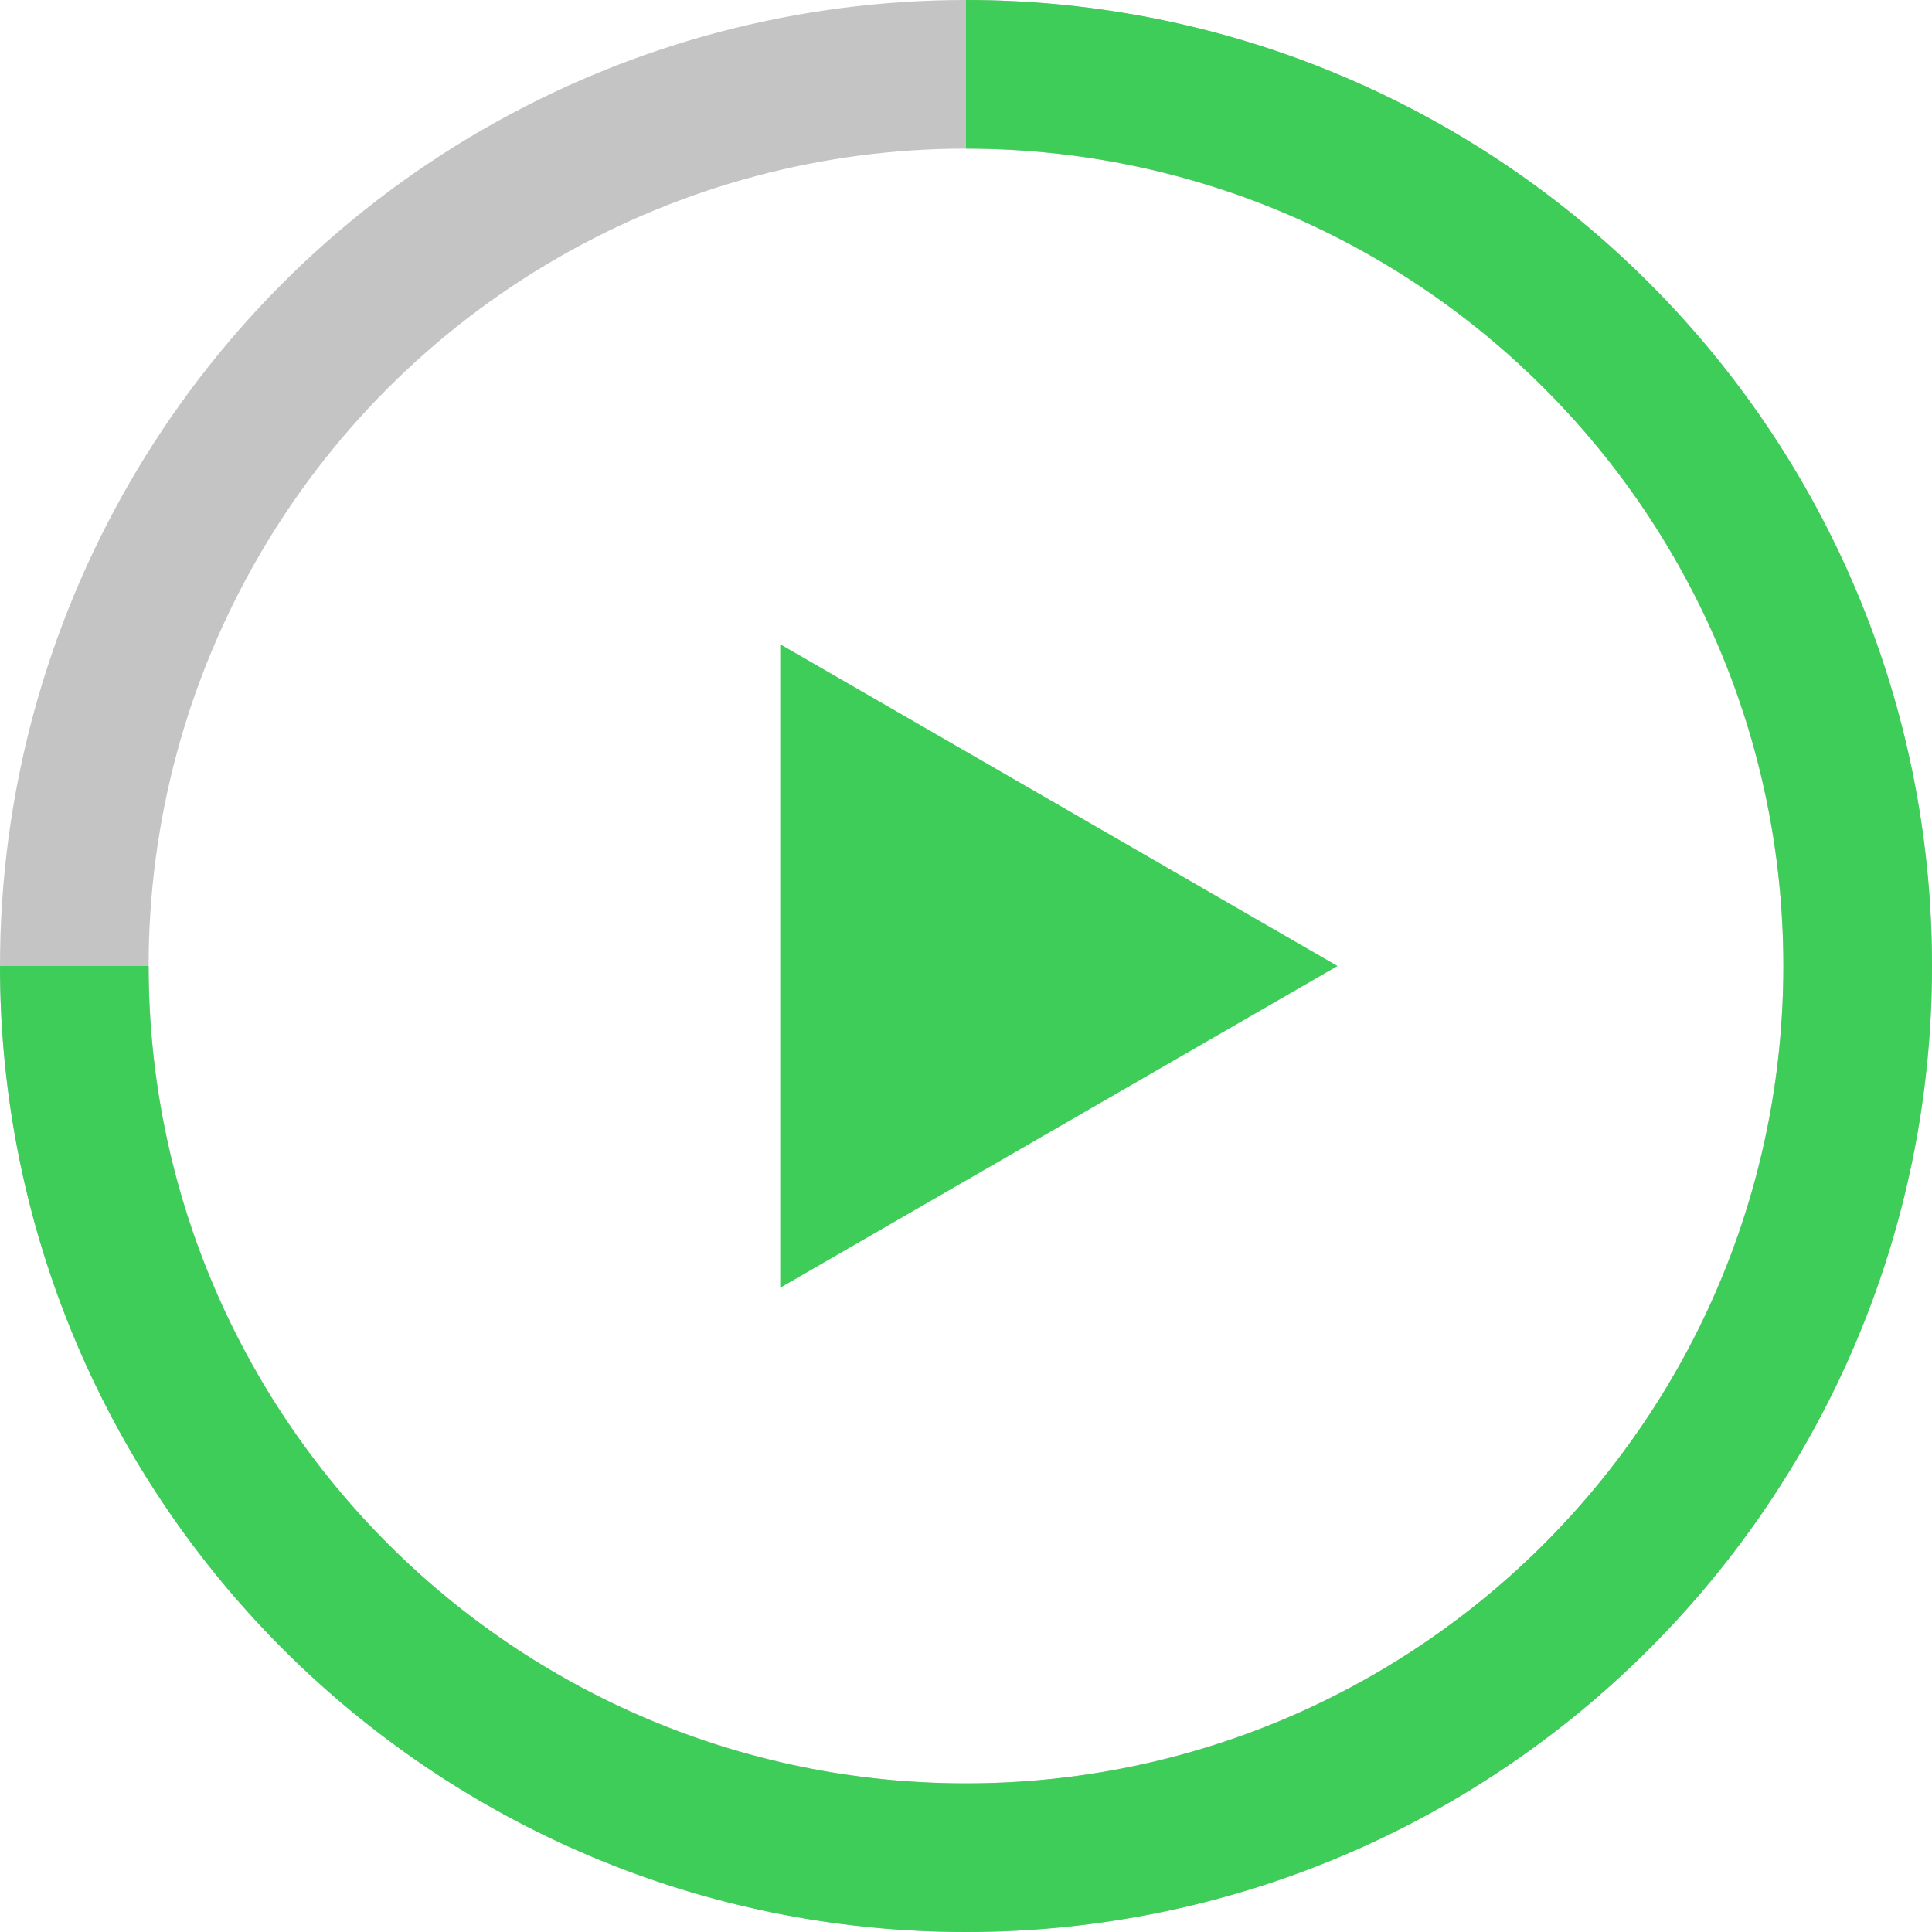 <svg width="26" height="26" viewBox="0 0 26 26" fill="none" xmlns="http://www.w3.org/2000/svg">
<circle cx="13" cy="13" r="12" stroke="#C4C4C4" stroke-width="2"/>
<path d="M1 13C1 19.627 6.373 25 13 25C19.627 25 25 19.627 25 13C25 6.373 19.627 1 13 1" stroke="#3DCD58" stroke-width="2"/>
<path d="M18 13L10.5 17.33L10.5 8.67L18 13Z" fill="#3DCD58"/>
</svg>
